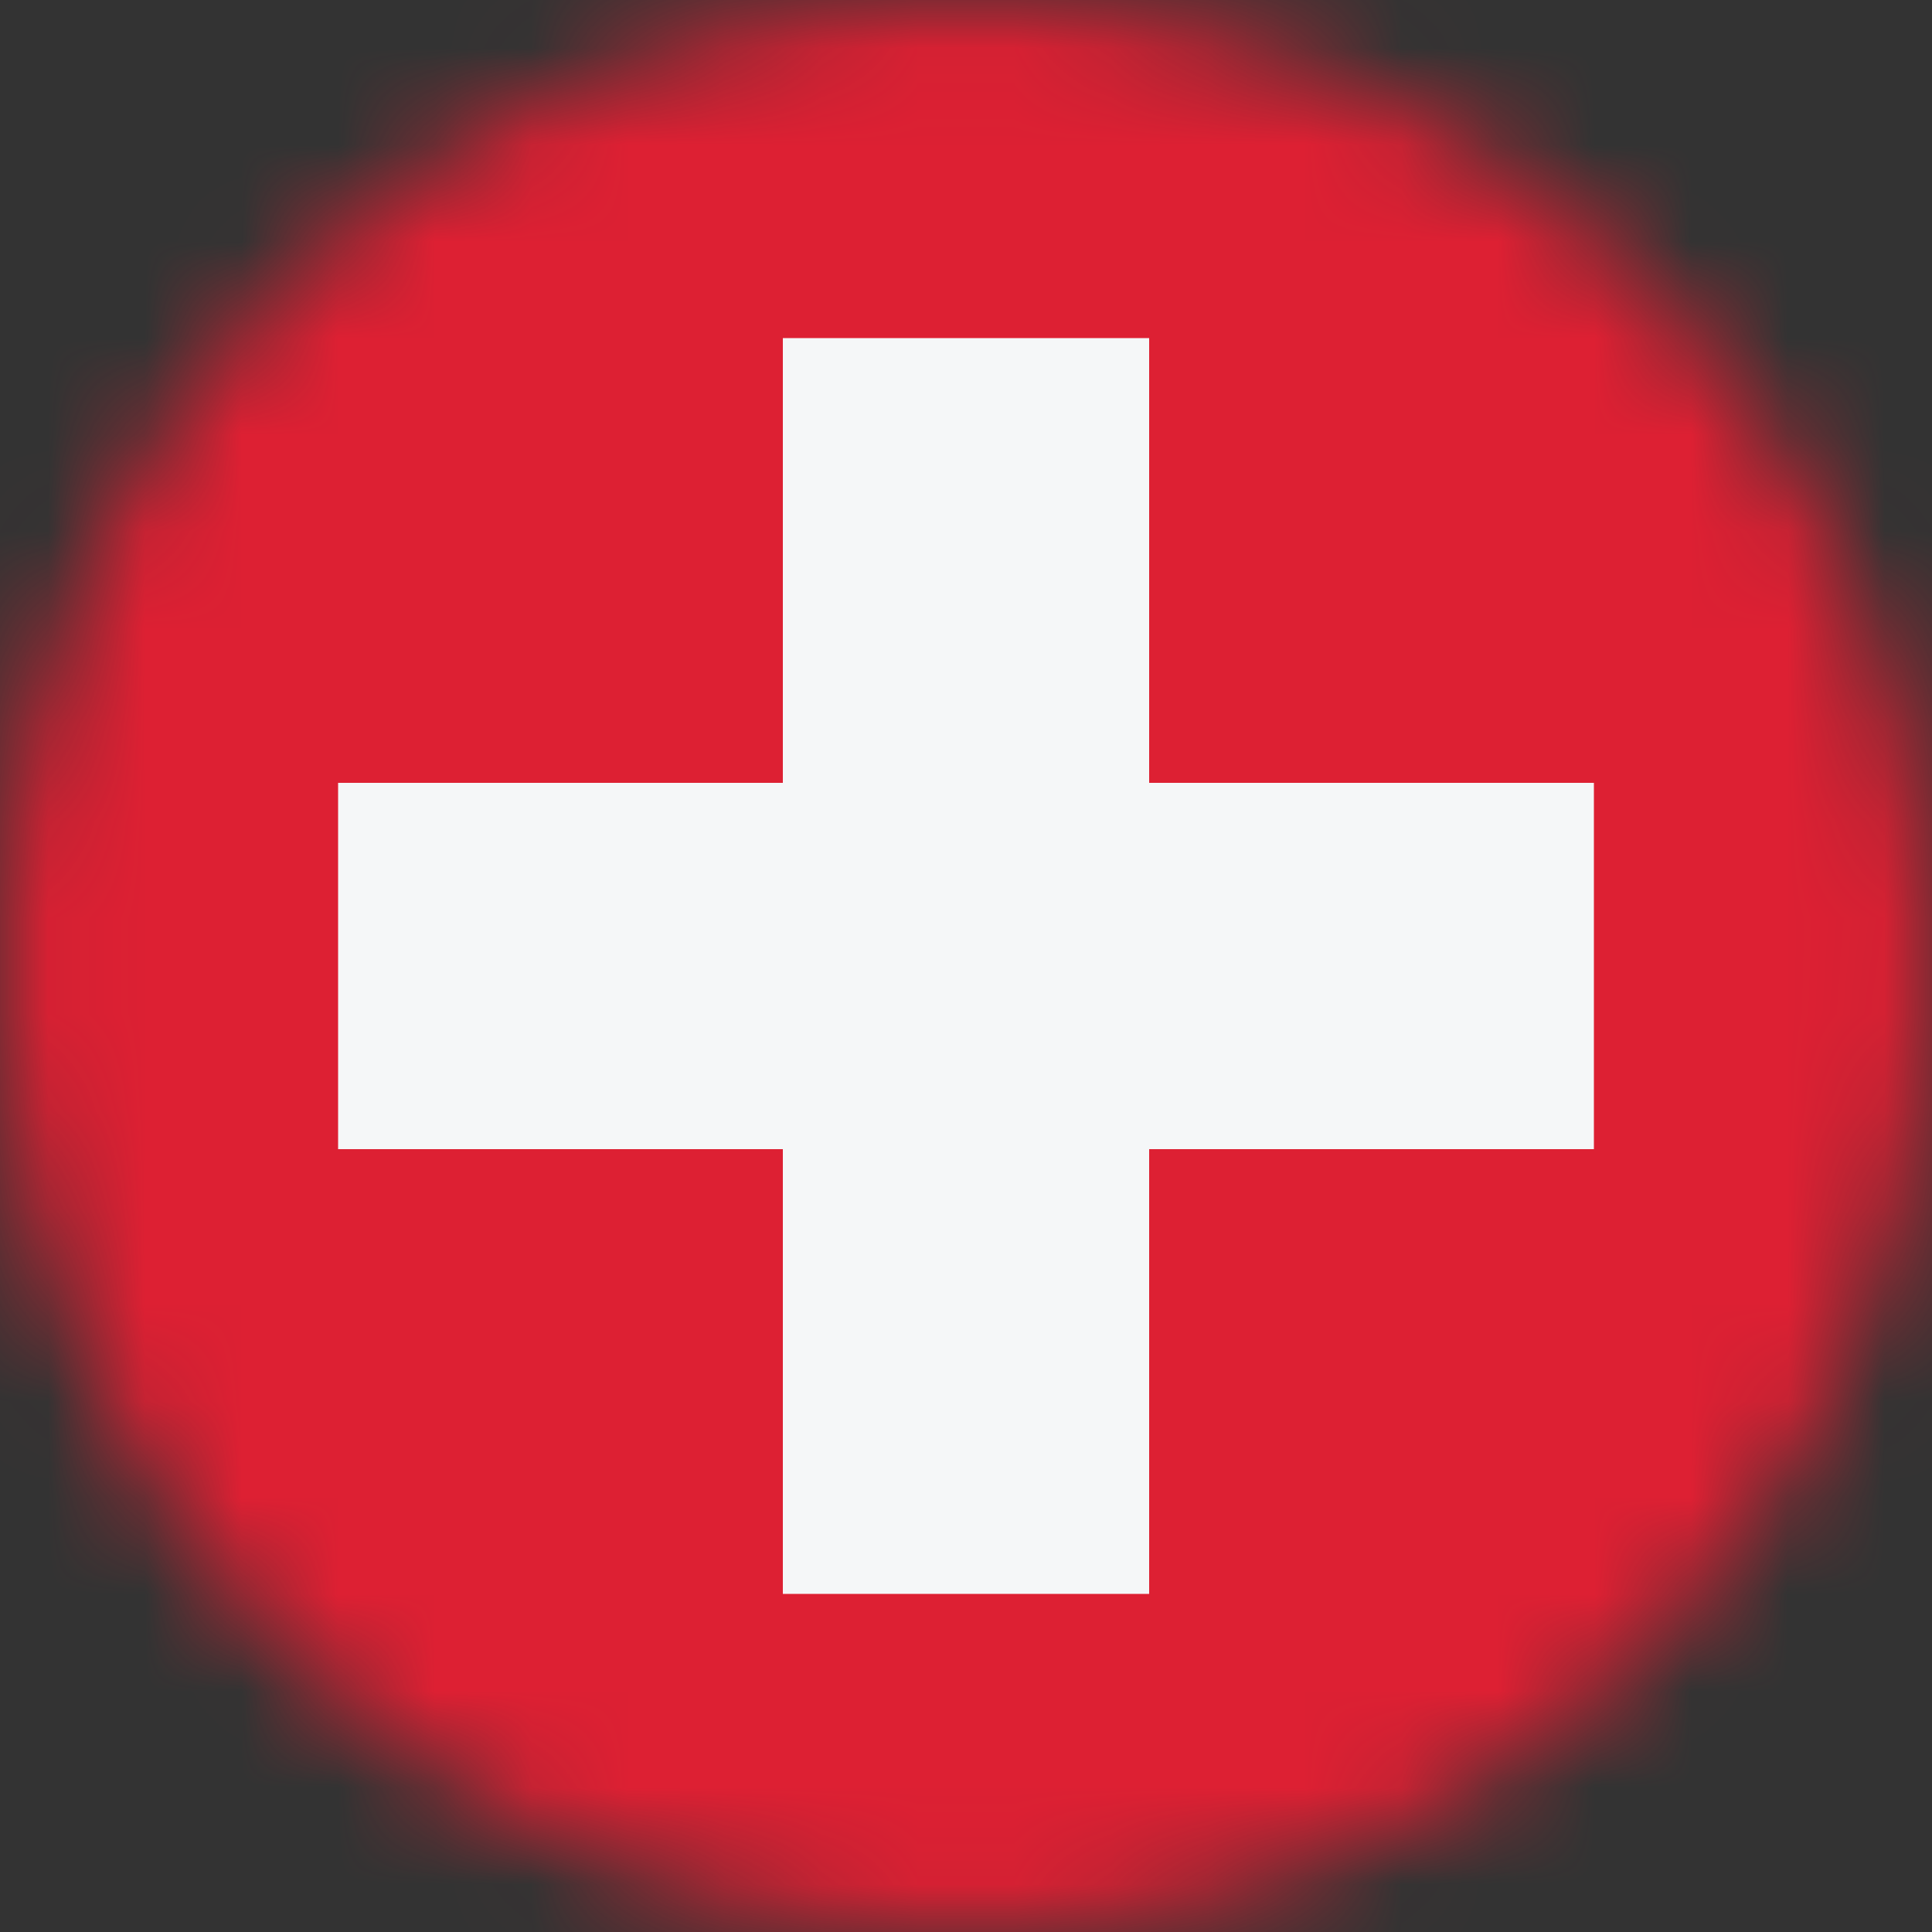 <svg width="20" height="20" viewBox="0 0 20 20" fill="none" xmlns="http://www.w3.org/2000/svg">
<rect x="0" y="0" width="20" height="20" fill="#333333" stroke="none"/>
<mask id="mask0_11482_4753" style="mask-type:alpha" maskUnits="userSpaceOnUse" x="0" y="0" width="20" height="20">
<circle cx="10" cy="10" r="10" fill="#D9D9D9"/>
</mask>
<g mask="url(#mask0_11482_4753)">
<rect x="20" y="7.62939e-06" width="20" height="20" transform="rotate(90 20 7.62939e-06)" fill="#DD2033"/>
<path d="M8.104 16.5L11.896 16.5L11.896 11.896L16.5 11.896L16.5 8.104L11.896 8.104L11.896 3.5L8.104 3.5L8.104 8.104L3.5 8.104L3.5 11.896L8.104 11.896L8.104 16.5Z" fill="#F5F7F8"/>
</g>
</svg>
